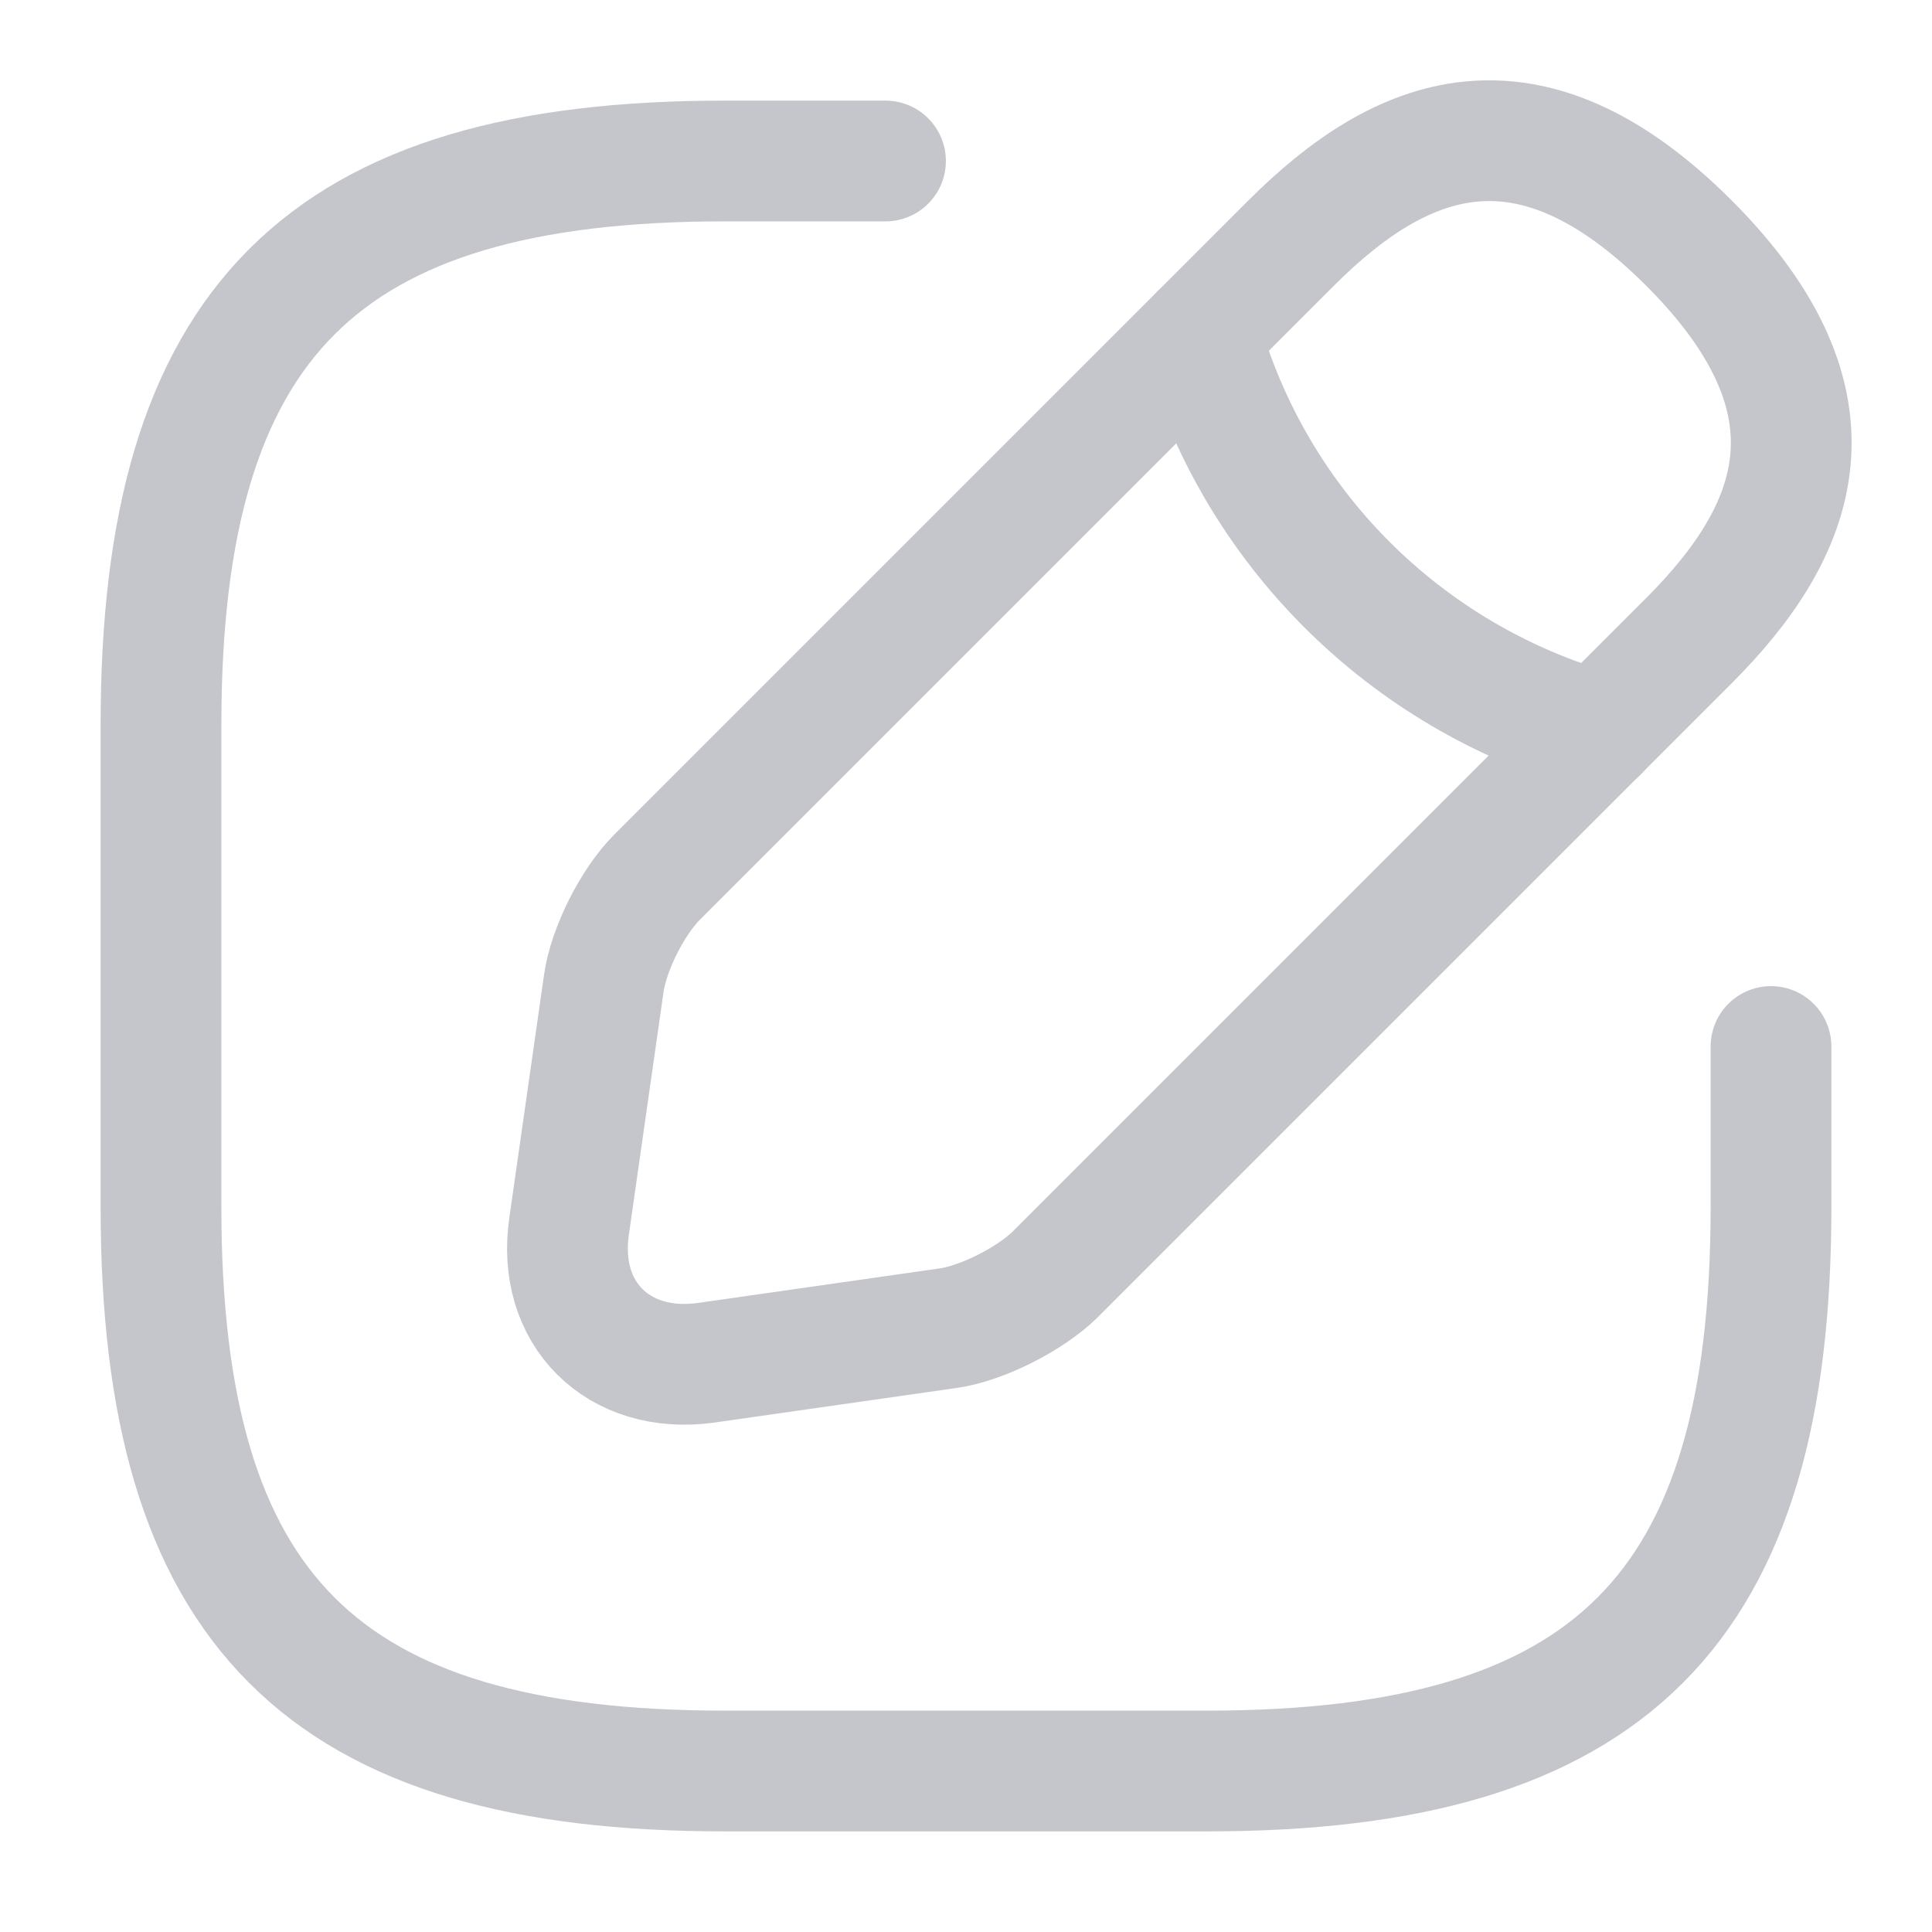 <svg width="24" height="24" viewBox="0 0 24 24" fill="none" xmlns="http://www.w3.org/2000/svg">
<path d="M11 2H9C4 2 2 4 2 9V15C2 20 4 22 9 22H15C20 22 22 20 22 15V13" stroke="#C5C6CB" stroke-width="1.5" stroke-linecap="round" stroke-linejoin="round"/>
<path d="M16.04 3.019L8.16 10.899C7.86 11.199 7.56 11.789 7.5 12.219L7.07 15.229C6.91 16.319 7.68 17.079 8.77 16.929L11.78 16.499C12.2 16.439 12.79 16.139 13.1 15.839L20.98 7.959C22.34 6.599 22.98 5.019 20.98 3.019C18.98 1.019 17.4 1.659 16.04 3.019Z" stroke="#C5C6CB" stroke-width="1.5" stroke-miterlimit="10" stroke-linecap="round" stroke-linejoin="round"/>
<path d="M14.91 4.15C15.58 6.54 17.45 8.41 19.85 9.09" stroke="#C5C6CB" stroke-width="1.5" stroke-miterlimit="10" stroke-linecap="round" stroke-linejoin="round"/>
</svg>
